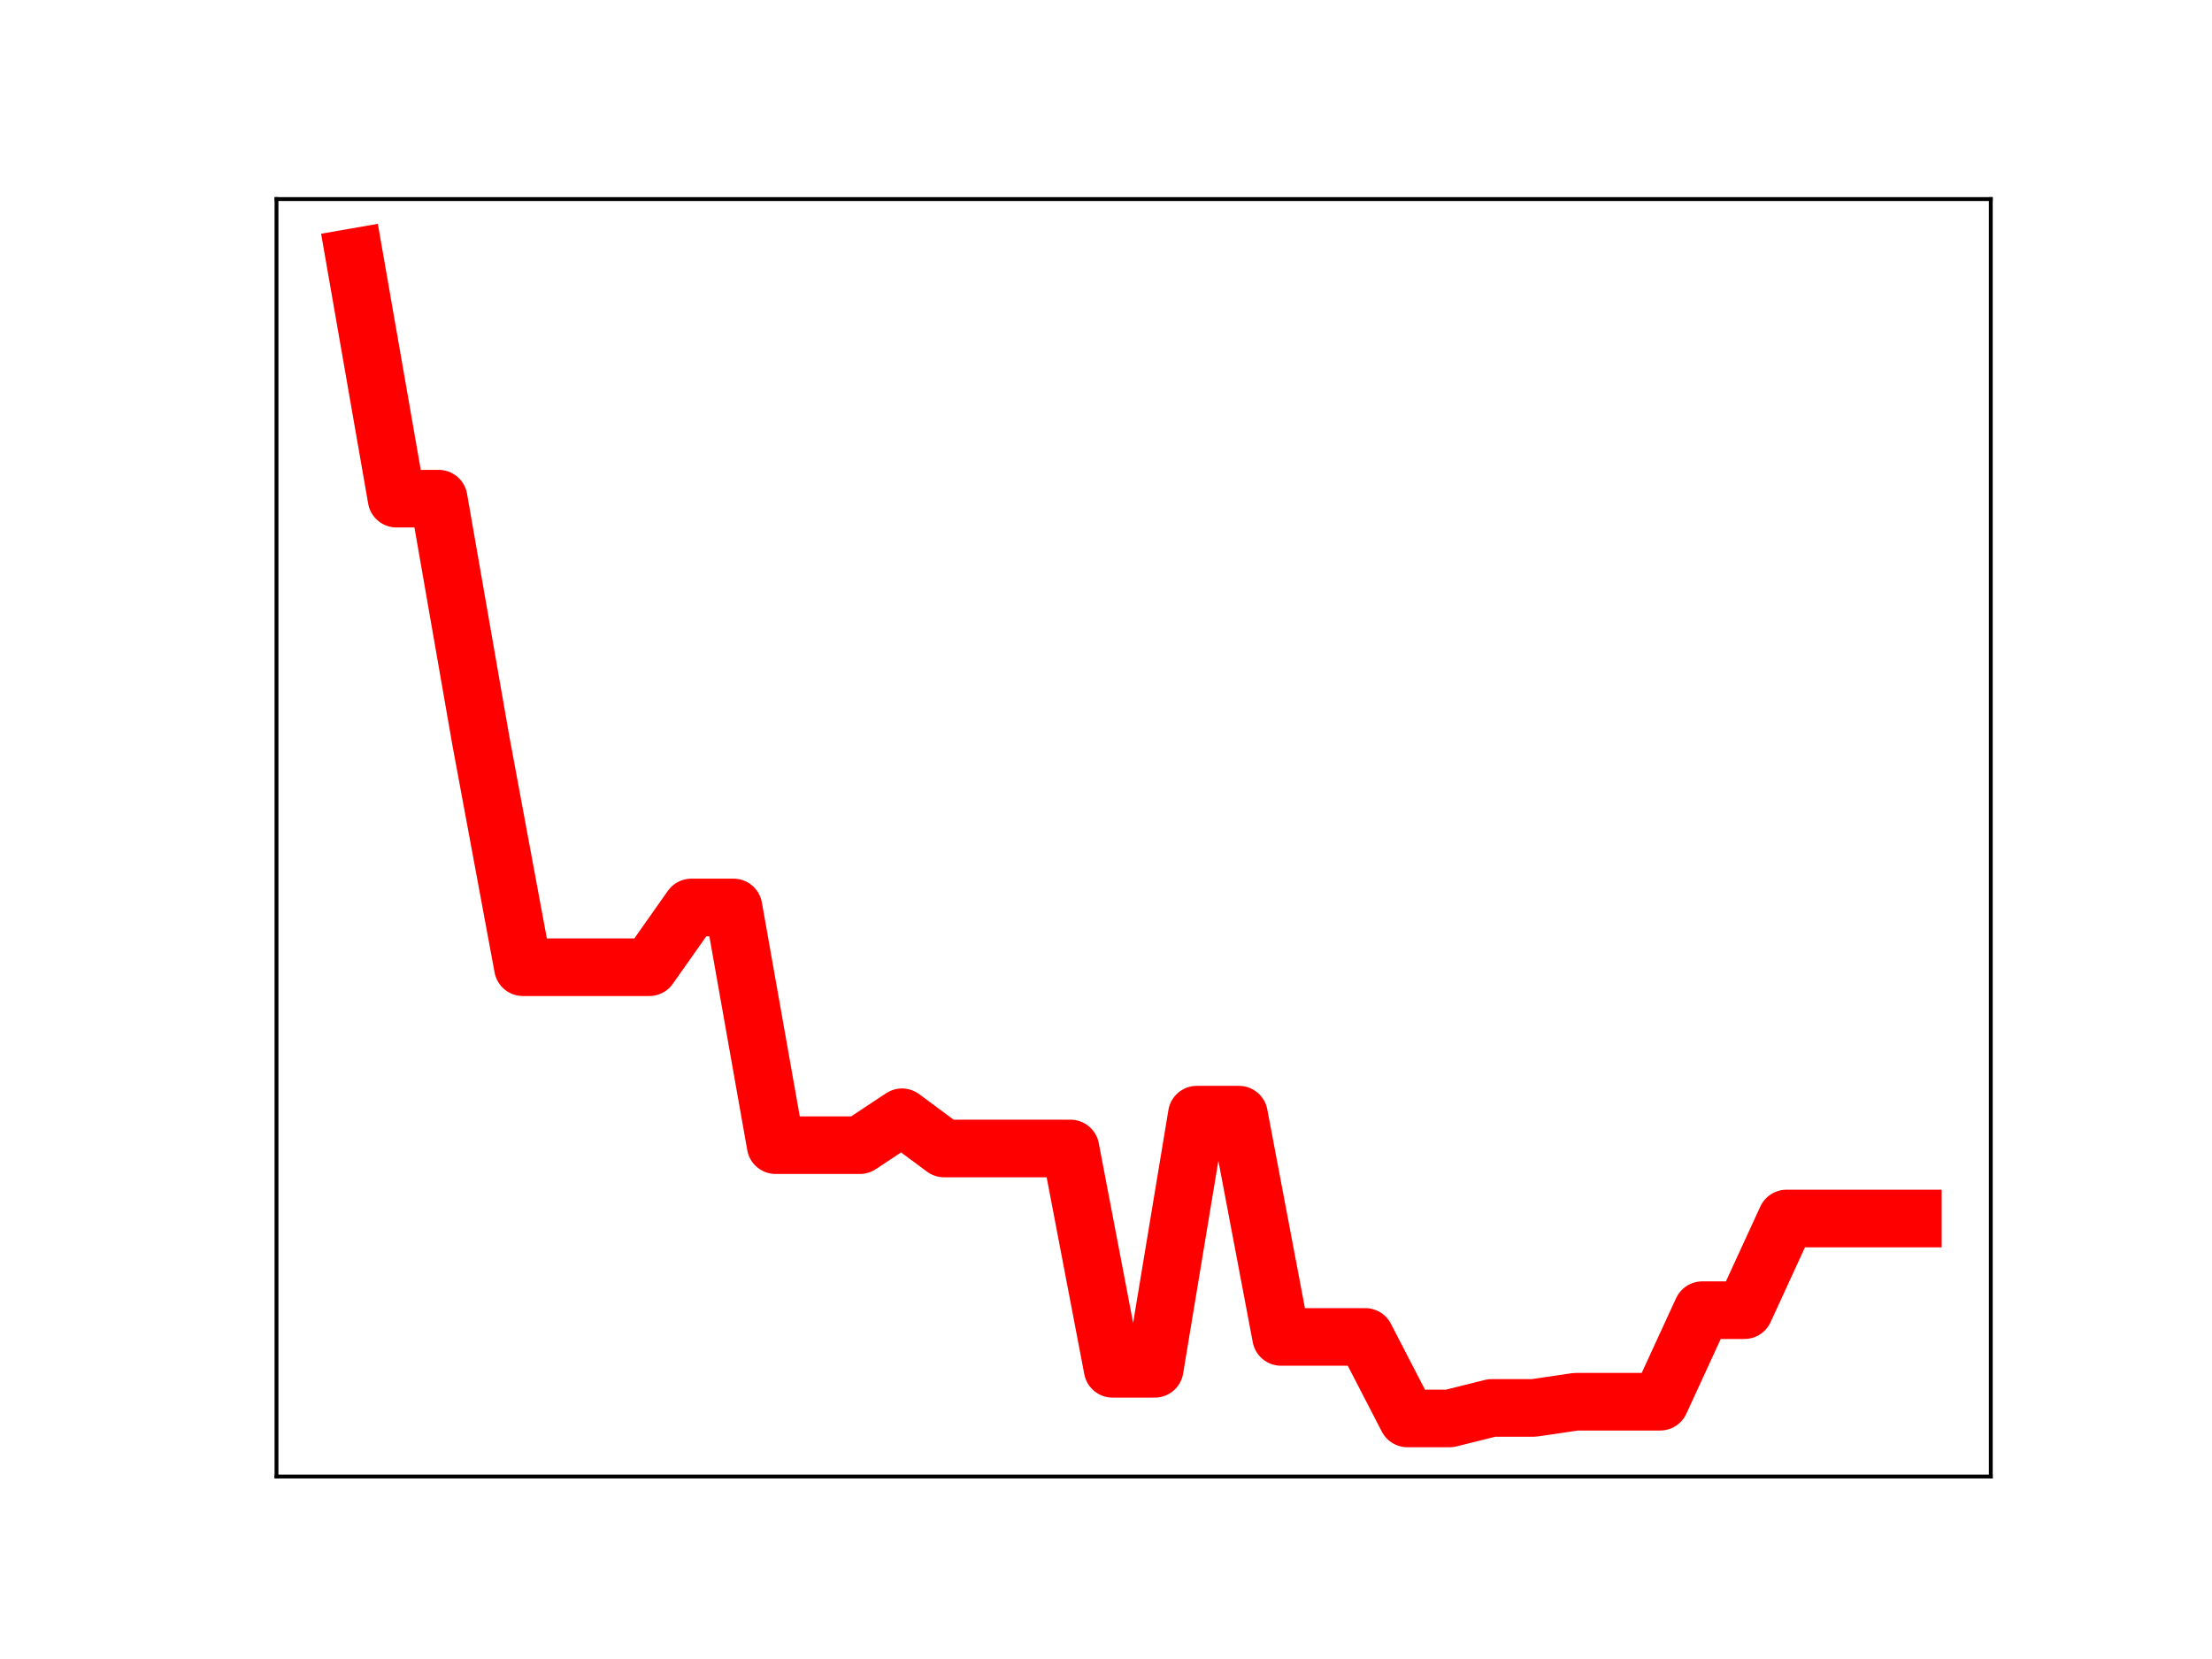 <?xml version="1.0" encoding="utf-8" standalone="no"?>
<!DOCTYPE svg PUBLIC "-//W3C//DTD SVG 1.1//EN"
  "http://www.w3.org/Graphics/SVG/1.1/DTD/svg11.dtd">
<!-- Created with matplotlib (https://matplotlib.org/) -->
<svg height="345.6pt" version="1.1" viewBox="0 0 460.8 345.6" width="460.8pt" xmlns="http://www.w3.org/2000/svg" xmlns:xlink="http://www.w3.org/1999/xlink">
 <defs>
  <style type="text/css">
*{stroke-linecap:butt;stroke-linejoin:round;}
  </style>
 </defs>
 <g id="figure_1">
  <g id="patch_1">
   <path d="M 0 345.6 
L 460.8 345.6 
L 460.8 0 
L 0 0 
z
" style="fill:#ffffff;"/>
  </g>
  <g id="axes_1">
   <g id="patch_2">
    <path d="M 57.6 307.584 
L 414.72 307.584 
L 414.72 41.472 
L 57.6 41.472 
z
" style="fill:#ffffff;"/>
   </g>
   <g id="line2d_1">
    <path clip-path="url(#p0111c260b6)" d="M 73.833 53.568 
L 82.607 103.884 
L 91.382 103.884 
L 100.156 154.224 
L 108.931 201.492 
L 117.705 201.492 
L 126.479 201.492 
L 135.254 201.492 
L 144.028 189.042 
L 152.803 189.042 
L 161.577 238.558 
L 170.352 238.558 
L 179.126 238.558 
L 187.901 232.746 
L 196.675 239.252 
L 205.449 239.252 
L 214.224 239.252 
L 222.998 239.252 
L 231.773 285.15 
L 240.547 285.15 
L 249.322 232.203 
L 258.096 232.203 
L 266.871 278.508 
L 275.645 278.508 
L 284.419 278.508 
L 293.194 295.488 
L 301.968 295.488 
L 310.743 293.297 
L 319.517 293.297 
L 328.292 292.005 
L 337.066 292.005 
L 345.841 292.005 
L 354.615 272.934 
L 363.389 272.934 
L 372.164 253.837 
L 380.938 253.837 
L 389.713 253.837 
L 398.487 253.837 
" style="fill:none;stroke:#ff0000;stroke-linecap:square;stroke-width:12;"/>
    <defs>
     <path d="M 0 3 
C 0.796 3 1.559 2.684 2.121 2.121 
C 2.684 1.559 3 0.796 3 0 
C 3 -0.796 2.684 -1.559 2.121 -2.121 
C 1.559 -2.684 0.796 -3 0 -3 
C -0.796 -3 -1.559 -2.684 -2.121 -2.121 
C -2.684 -1.559 -3 -0.796 -3 0 
C -3 0.796 -2.684 1.559 -2.121 2.121 
C -1.559 2.684 -0.796 3 0 3 
z
" id="me6af147f8f" style="stroke:#ff0000;"/>
    </defs>
    <g clip-path="url(#p0111c260b6)">
     <use style="fill:#ff0000;stroke:#ff0000;" x="73.833" xlink:href="#me6af147f8f" y="53.568"/>
     <use style="fill:#ff0000;stroke:#ff0000;" x="82.607" xlink:href="#me6af147f8f" y="103.884"/>
     <use style="fill:#ff0000;stroke:#ff0000;" x="91.382" xlink:href="#me6af147f8f" y="103.884"/>
     <use style="fill:#ff0000;stroke:#ff0000;" x="100.156" xlink:href="#me6af147f8f" y="154.224"/>
     <use style="fill:#ff0000;stroke:#ff0000;" x="108.931" xlink:href="#me6af147f8f" y="201.492"/>
     <use style="fill:#ff0000;stroke:#ff0000;" x="117.705" xlink:href="#me6af147f8f" y="201.492"/>
     <use style="fill:#ff0000;stroke:#ff0000;" x="126.479" xlink:href="#me6af147f8f" y="201.492"/>
     <use style="fill:#ff0000;stroke:#ff0000;" x="135.254" xlink:href="#me6af147f8f" y="201.492"/>
     <use style="fill:#ff0000;stroke:#ff0000;" x="144.028" xlink:href="#me6af147f8f" y="189.042"/>
     <use style="fill:#ff0000;stroke:#ff0000;" x="152.803" xlink:href="#me6af147f8f" y="189.042"/>
     <use style="fill:#ff0000;stroke:#ff0000;" x="161.577" xlink:href="#me6af147f8f" y="238.558"/>
     <use style="fill:#ff0000;stroke:#ff0000;" x="170.352" xlink:href="#me6af147f8f" y="238.558"/>
     <use style="fill:#ff0000;stroke:#ff0000;" x="179.126" xlink:href="#me6af147f8f" y="238.558"/>
     <use style="fill:#ff0000;stroke:#ff0000;" x="187.901" xlink:href="#me6af147f8f" y="232.746"/>
     <use style="fill:#ff0000;stroke:#ff0000;" x="196.675" xlink:href="#me6af147f8f" y="239.252"/>
     <use style="fill:#ff0000;stroke:#ff0000;" x="205.449" xlink:href="#me6af147f8f" y="239.252"/>
     <use style="fill:#ff0000;stroke:#ff0000;" x="214.224" xlink:href="#me6af147f8f" y="239.252"/>
     <use style="fill:#ff0000;stroke:#ff0000;" x="222.998" xlink:href="#me6af147f8f" y="239.252"/>
     <use style="fill:#ff0000;stroke:#ff0000;" x="231.773" xlink:href="#me6af147f8f" y="285.15"/>
     <use style="fill:#ff0000;stroke:#ff0000;" x="240.547" xlink:href="#me6af147f8f" y="285.15"/>
     <use style="fill:#ff0000;stroke:#ff0000;" x="249.322" xlink:href="#me6af147f8f" y="232.203"/>
     <use style="fill:#ff0000;stroke:#ff0000;" x="258.096" xlink:href="#me6af147f8f" y="232.203"/>
     <use style="fill:#ff0000;stroke:#ff0000;" x="266.871" xlink:href="#me6af147f8f" y="278.508"/>
     <use style="fill:#ff0000;stroke:#ff0000;" x="275.645" xlink:href="#me6af147f8f" y="278.508"/>
     <use style="fill:#ff0000;stroke:#ff0000;" x="284.419" xlink:href="#me6af147f8f" y="278.508"/>
     <use style="fill:#ff0000;stroke:#ff0000;" x="293.194" xlink:href="#me6af147f8f" y="295.488"/>
     <use style="fill:#ff0000;stroke:#ff0000;" x="301.968" xlink:href="#me6af147f8f" y="295.488"/>
     <use style="fill:#ff0000;stroke:#ff0000;" x="310.743" xlink:href="#me6af147f8f" y="293.297"/>
     <use style="fill:#ff0000;stroke:#ff0000;" x="319.517" xlink:href="#me6af147f8f" y="293.297"/>
     <use style="fill:#ff0000;stroke:#ff0000;" x="328.292" xlink:href="#me6af147f8f" y="292.005"/>
     <use style="fill:#ff0000;stroke:#ff0000;" x="337.066" xlink:href="#me6af147f8f" y="292.005"/>
     <use style="fill:#ff0000;stroke:#ff0000;" x="345.841" xlink:href="#me6af147f8f" y="292.005"/>
     <use style="fill:#ff0000;stroke:#ff0000;" x="354.615" xlink:href="#me6af147f8f" y="272.934"/>
     <use style="fill:#ff0000;stroke:#ff0000;" x="363.389" xlink:href="#me6af147f8f" y="272.934"/>
     <use style="fill:#ff0000;stroke:#ff0000;" x="372.164" xlink:href="#me6af147f8f" y="253.837"/>
     <use style="fill:#ff0000;stroke:#ff0000;" x="380.938" xlink:href="#me6af147f8f" y="253.837"/>
     <use style="fill:#ff0000;stroke:#ff0000;" x="389.713" xlink:href="#me6af147f8f" y="253.837"/>
     <use style="fill:#ff0000;stroke:#ff0000;" x="398.487" xlink:href="#me6af147f8f" y="253.837"/>
    </g>
   </g>
   <g id="patch_3">
    <path d="M 57.6 307.584 
L 57.6 41.472 
" style="fill:none;stroke:#000000;stroke-linecap:square;stroke-linejoin:miter;stroke-width:0.8;"/>
   </g>
   <g id="patch_4">
    <path d="M 414.72 307.584 
L 414.72 41.472 
" style="fill:none;stroke:#000000;stroke-linecap:square;stroke-linejoin:miter;stroke-width:0.8;"/>
   </g>
   <g id="patch_5">
    <path d="M 57.6 307.584 
L 414.72 307.584 
" style="fill:none;stroke:#000000;stroke-linecap:square;stroke-linejoin:miter;stroke-width:0.8;"/>
   </g>
   <g id="patch_6">
    <path d="M 57.6 41.472 
L 414.72 41.472 
" style="fill:none;stroke:#000000;stroke-linecap:square;stroke-linejoin:miter;stroke-width:0.8;"/>
   </g>
  </g>
 </g>
 <defs>
  <clipPath id="p0111c260b6">
   <rect height="266.112" width="357.12" x="57.6" y="41.472"/>
  </clipPath>
 </defs>
</svg>
